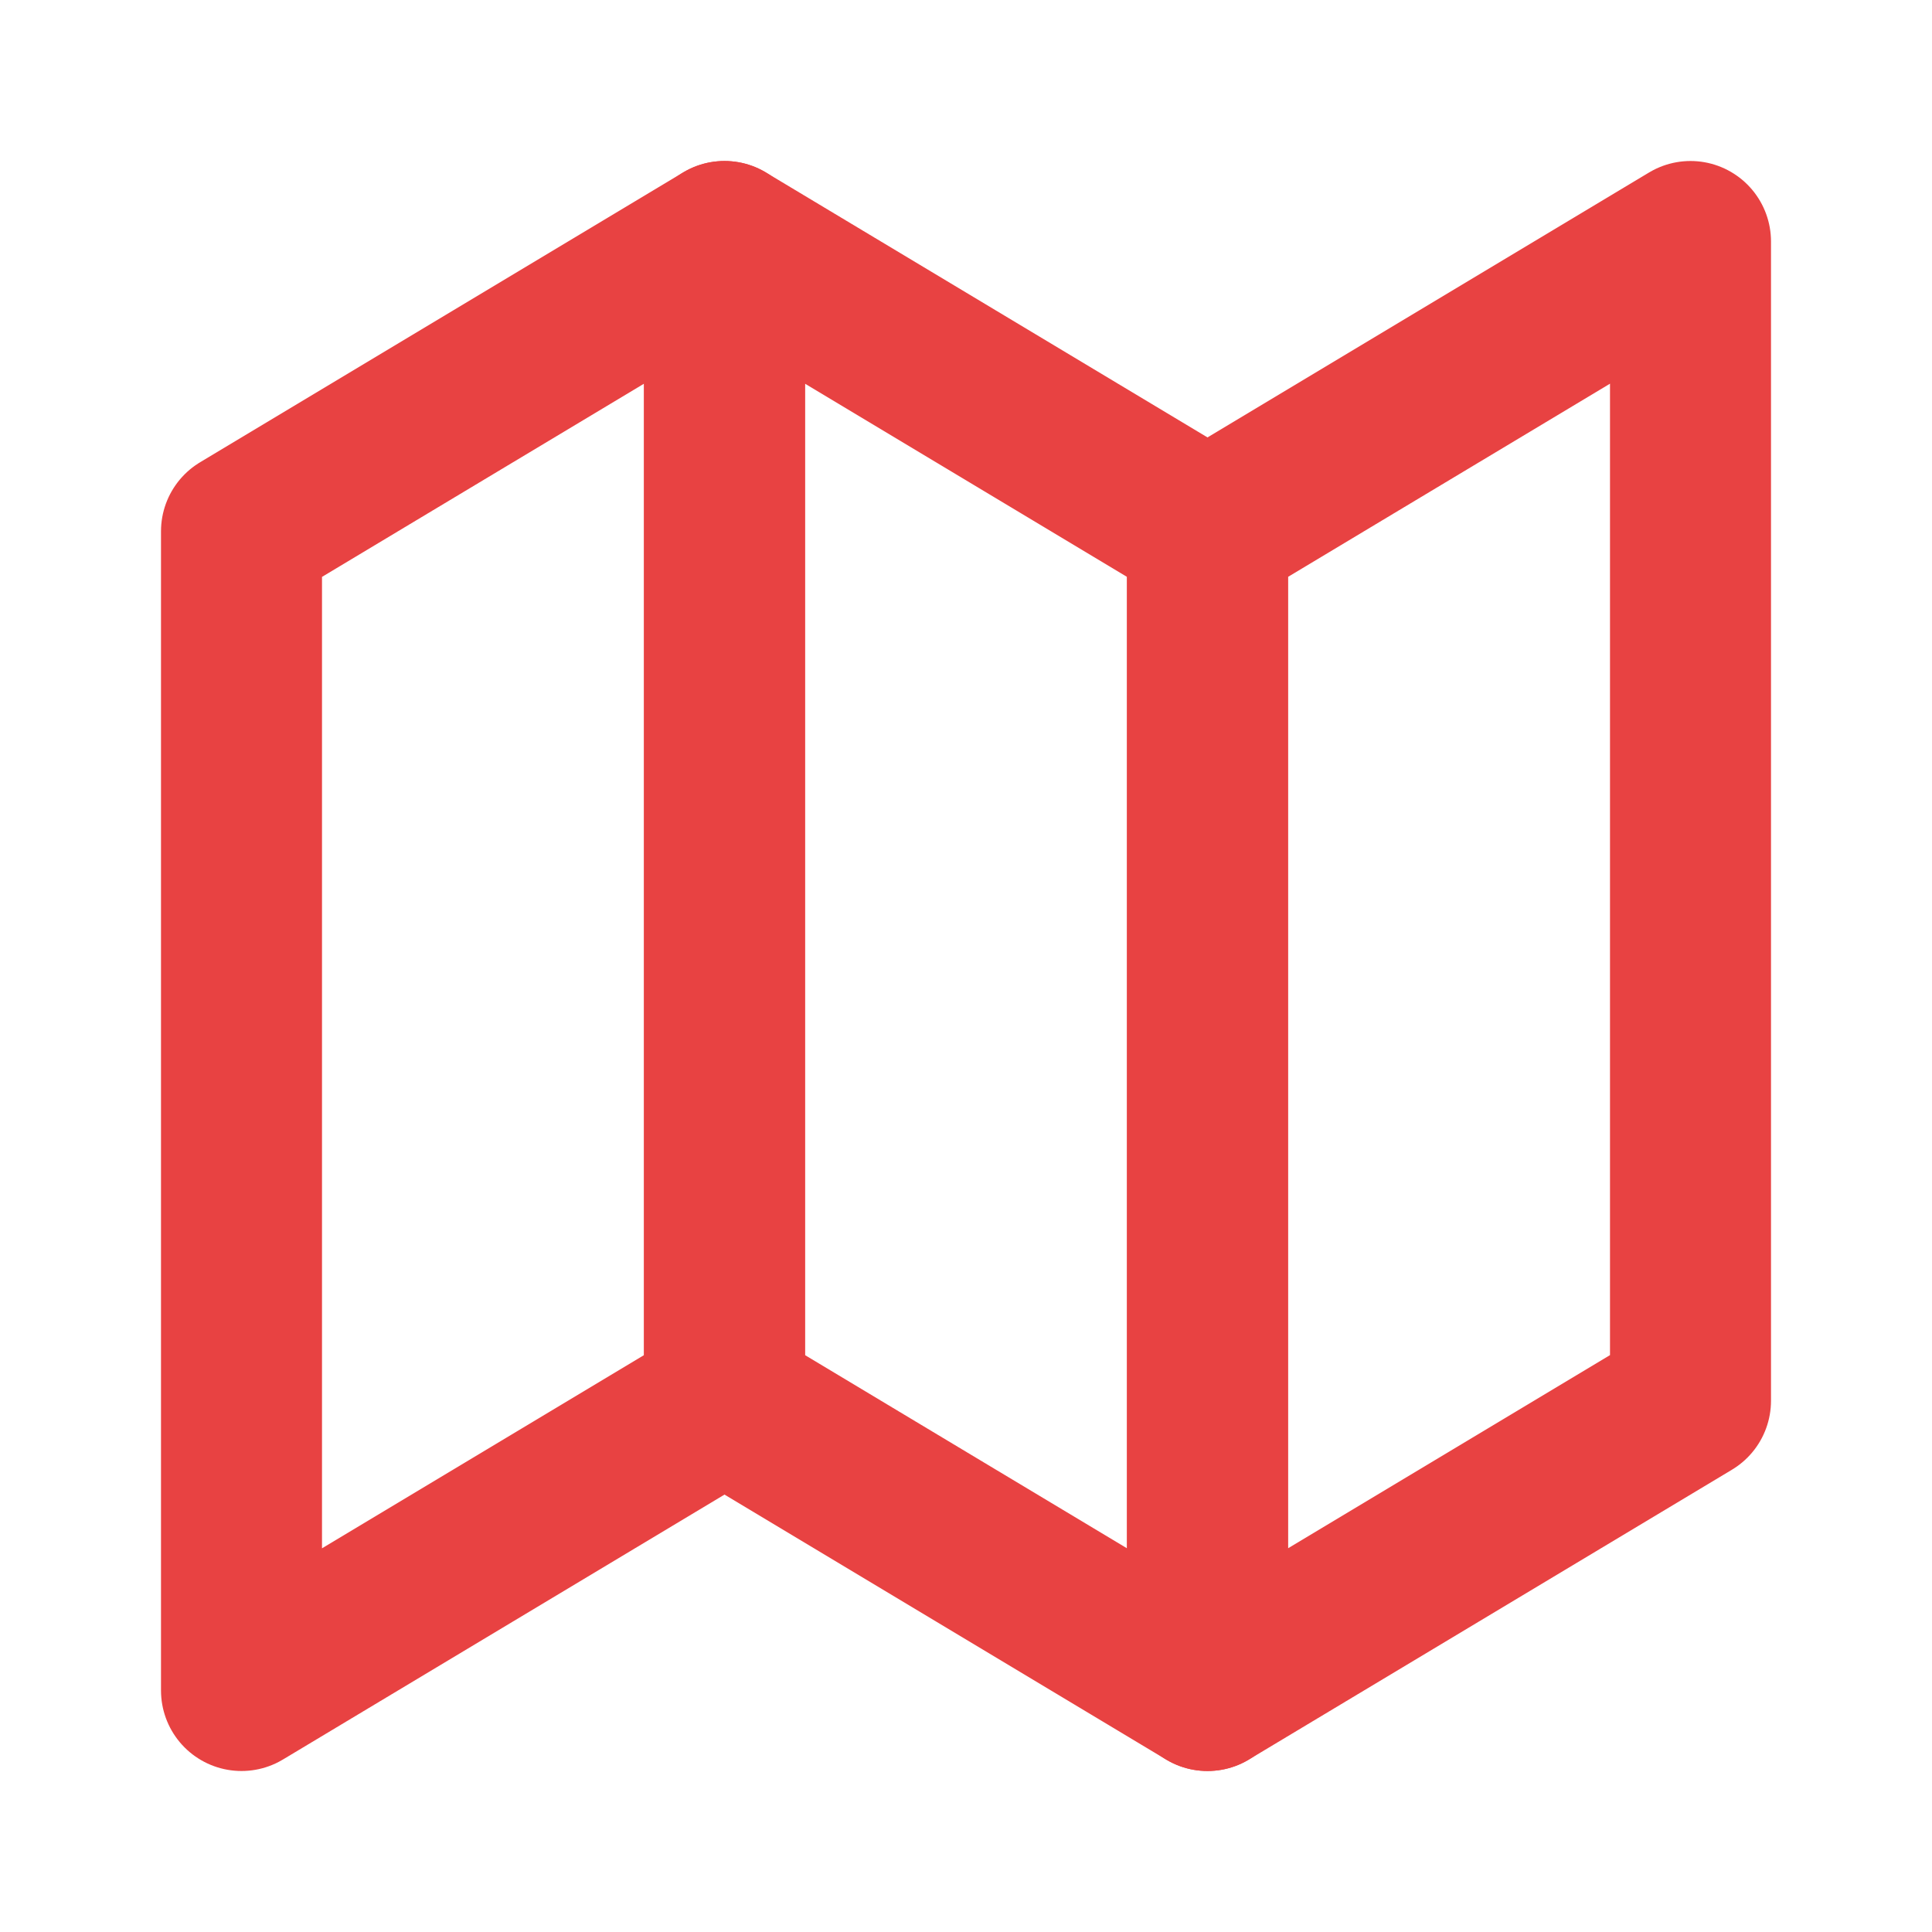 <svg width="24" height="24" viewBox="0 0 24 24" fill="none" xmlns="http://www.w3.org/2000/svg">
<path d="M3 6.6L9 3V17.4L3 21V6.6Z" stroke="#e84242" stroke-width="2" stroke-linecap="round" stroke-linejoin="round"/>
<path d="M15 6.6L21 3V17.4L15 21V6.6Z" stroke="#e84242" stroke-width="2" stroke-linecap="round" stroke-linejoin="round"/>
<path d="M15 6.6L9 3V17.4L15 21V6.6Z" stroke="#e84242" stroke-width="2" stroke-linecap="round" stroke-linejoin="round"/>
</svg>
